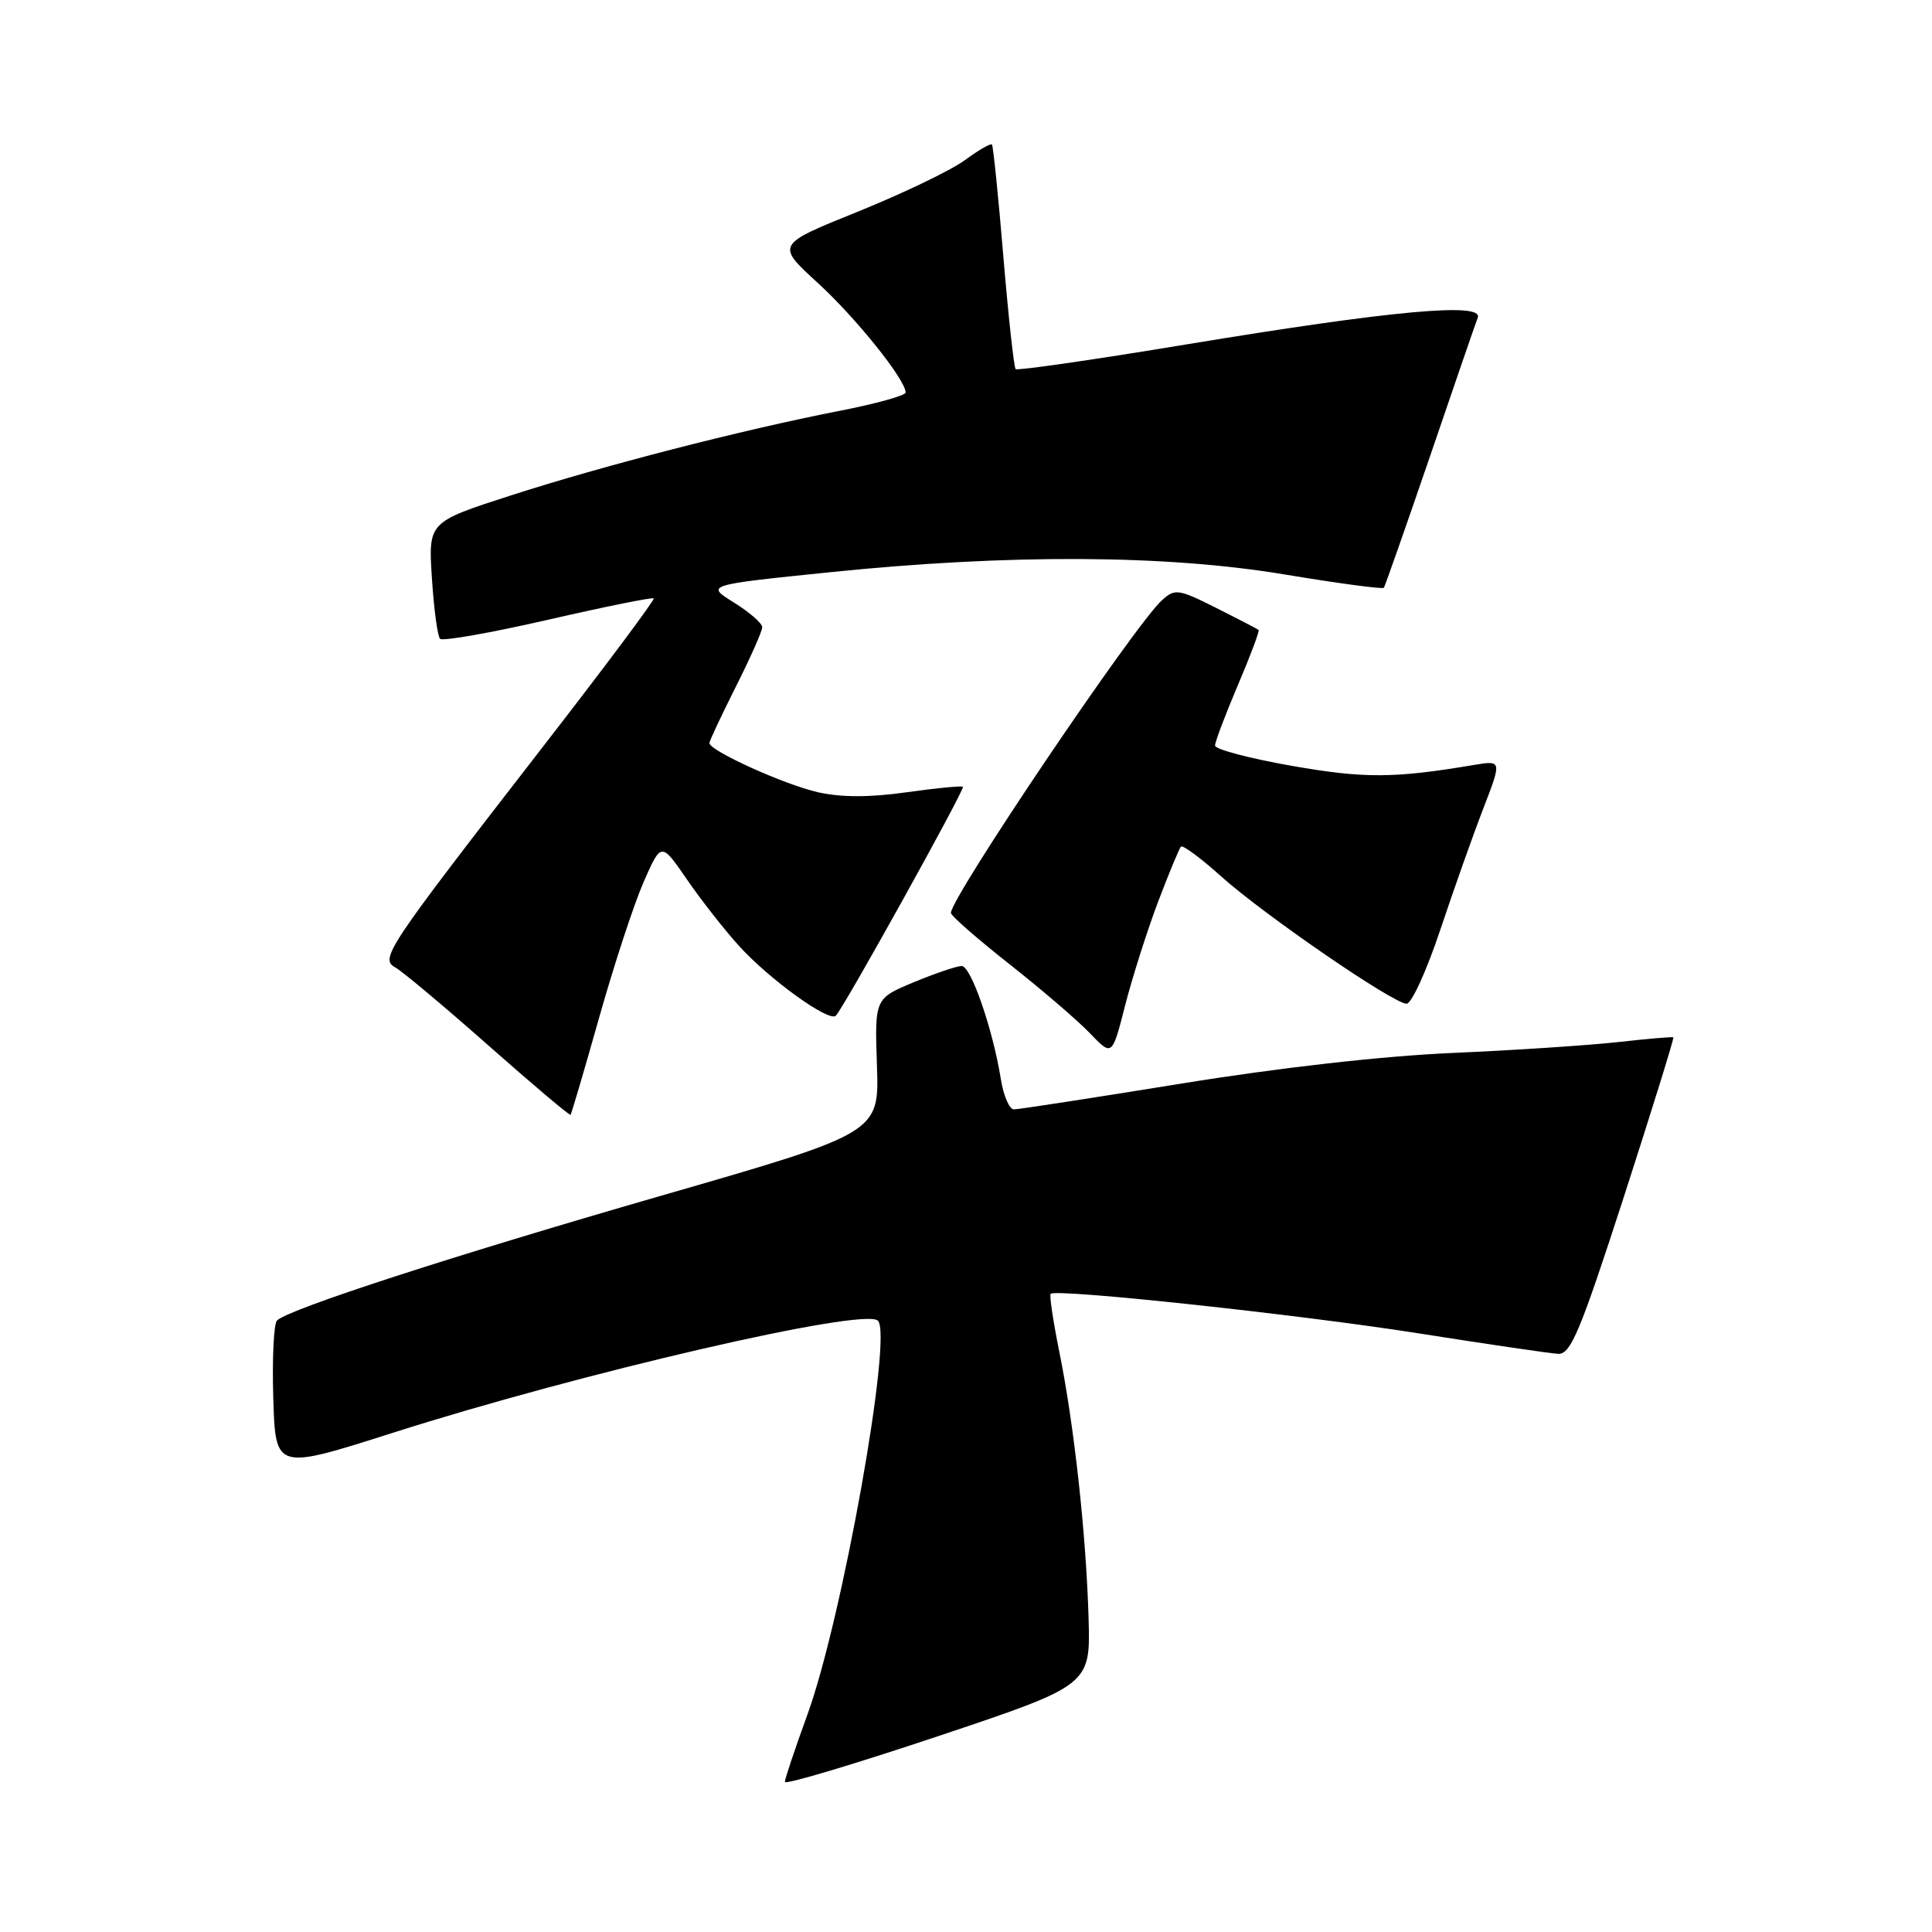 <?xml version="1.0" encoding="UTF-8" standalone="no"?>
<!DOCTYPE svg PUBLIC "-//W3C//DTD SVG 1.1//EN" "http://www.w3.org/Graphics/SVG/1.1/DTD/svg11.dtd" >
<svg xmlns="http://www.w3.org/2000/svg" xmlns:xlink="http://www.w3.org/1999/xlink" version="1.1" viewBox="0 0 256 256">
 <g >
 <path fill="currentColor"
d=" M 144.24 214.39 C 143.92 203.30 142.32 188.77 140.37 179.15 C 139.55 175.10 139.03 171.63 139.22 171.44 C 139.94 170.72 172.14 174.18 188.00 176.68 C 197.07 178.11 205.38 179.33 206.45 179.39 C 208.12 179.48 209.35 176.55 215.18 158.56 C 218.90 147.04 221.85 137.54 221.73 137.45 C 221.60 137.36 218.35 137.64 214.50 138.07 C 210.65 138.50 200.75 139.16 192.50 139.52 C 183.25 139.92 169.44 141.48 156.48 143.59 C 144.91 145.46 134.96 147.00 134.35 147.00 C 133.75 147.00 132.97 145.20 132.62 143.00 C 131.55 136.36 128.66 128.00 127.43 128.00 C 126.79 128.00 123.93 128.97 121.08 130.15 C 115.90 132.31 115.90 132.31 116.20 141.21 C 116.50 150.11 116.50 150.11 87.50 158.47 C 59.95 166.42 38.43 173.40 36.71 174.96 C 36.28 175.35 36.05 179.98 36.21 185.24 C 36.50 194.81 36.50 194.81 52.00 189.87 C 76.91 181.92 114.43 173.24 116.32 174.99 C 118.34 176.84 111.58 214.62 106.97 227.24 C 105.34 231.72 104.00 235.71 104.00 236.11 C 104.00 236.52 113.11 233.79 124.25 230.07 C 144.50 223.29 144.50 223.29 144.24 214.39 Z  M 79.38 134.87 C 81.34 127.92 83.99 119.83 85.27 116.90 C 87.61 111.57 87.61 111.57 91.00 116.50 C 92.86 119.21 95.96 123.17 97.89 125.30 C 101.90 129.74 109.85 135.48 110.75 134.59 C 111.81 133.53 127.89 104.56 127.59 104.26 C 127.43 104.10 124.07 104.42 120.13 104.98 C 115.26 105.67 111.50 105.67 108.40 104.98 C 103.96 103.98 94.00 99.47 94.00 98.46 C 94.00 98.18 95.58 94.82 97.50 91.00 C 99.42 87.18 101.00 83.63 101.00 83.11 C 101.00 82.59 99.31 81.12 97.25 79.84 C 93.50 77.51 93.50 77.51 110.00 75.82 C 133.76 73.39 154.48 73.49 170.29 76.13 C 177.32 77.30 183.21 78.09 183.37 77.88 C 183.52 77.67 186.27 69.85 189.47 60.50 C 192.66 51.15 195.51 42.86 195.81 42.09 C 196.58 40.02 184.36 41.15 157.24 45.63 C 145.00 47.66 134.80 49.13 134.58 48.91 C 134.35 48.68 133.62 41.97 132.95 34.00 C 132.29 26.02 131.60 19.34 131.44 19.15 C 131.27 18.96 129.64 19.90 127.82 21.24 C 125.99 22.58 119.62 25.64 113.66 28.05 C 102.82 32.42 102.82 32.42 108.33 37.46 C 113.41 42.10 120.00 50.32 120.00 52.01 C 120.00 52.41 116.06 53.50 111.25 54.44 C 98.20 56.99 79.88 61.71 67.62 65.67 C 56.75 69.18 56.75 69.18 57.23 76.61 C 57.49 80.69 57.98 84.31 58.31 84.65 C 58.65 84.98 65.09 83.85 72.62 82.12 C 80.15 80.39 86.45 79.12 86.62 79.29 C 86.80 79.46 80.15 88.36 71.86 99.05 C 51.07 125.88 50.30 127.03 52.41 128.21 C 53.34 128.73 58.89 133.38 64.74 138.55 C 70.59 143.72 75.48 147.85 75.60 147.72 C 75.72 147.60 77.42 141.81 79.38 134.87 Z  M 153.43 119.55 C 154.88 115.73 156.25 112.41 156.49 112.18 C 156.73 111.94 159.12 113.71 161.80 116.12 C 167.50 121.23 184.64 133.00 186.38 133.00 C 187.04 133.00 189.04 128.61 190.83 123.25 C 192.62 117.89 195.19 110.63 196.55 107.12 C 199.01 100.74 199.01 100.74 195.25 101.37 C 184.68 103.15 180.74 103.16 171.12 101.47 C 165.55 100.49 161.00 99.29 161.00 98.79 C 161.00 98.30 162.36 94.70 164.02 90.80 C 165.68 86.90 166.92 83.60 166.77 83.47 C 166.62 83.34 164.09 82.03 161.15 80.55 C 156.14 78.04 155.69 77.97 153.97 79.53 C 150.37 82.78 126.00 118.89 126.00 120.97 C 126.00 121.34 129.49 124.39 133.75 127.75 C 138.01 131.11 142.82 135.23 144.43 136.92 C 147.36 139.98 147.36 139.98 149.08 133.24 C 150.03 129.53 151.99 123.37 153.43 119.55 Z "/>
</g>
</svg>
